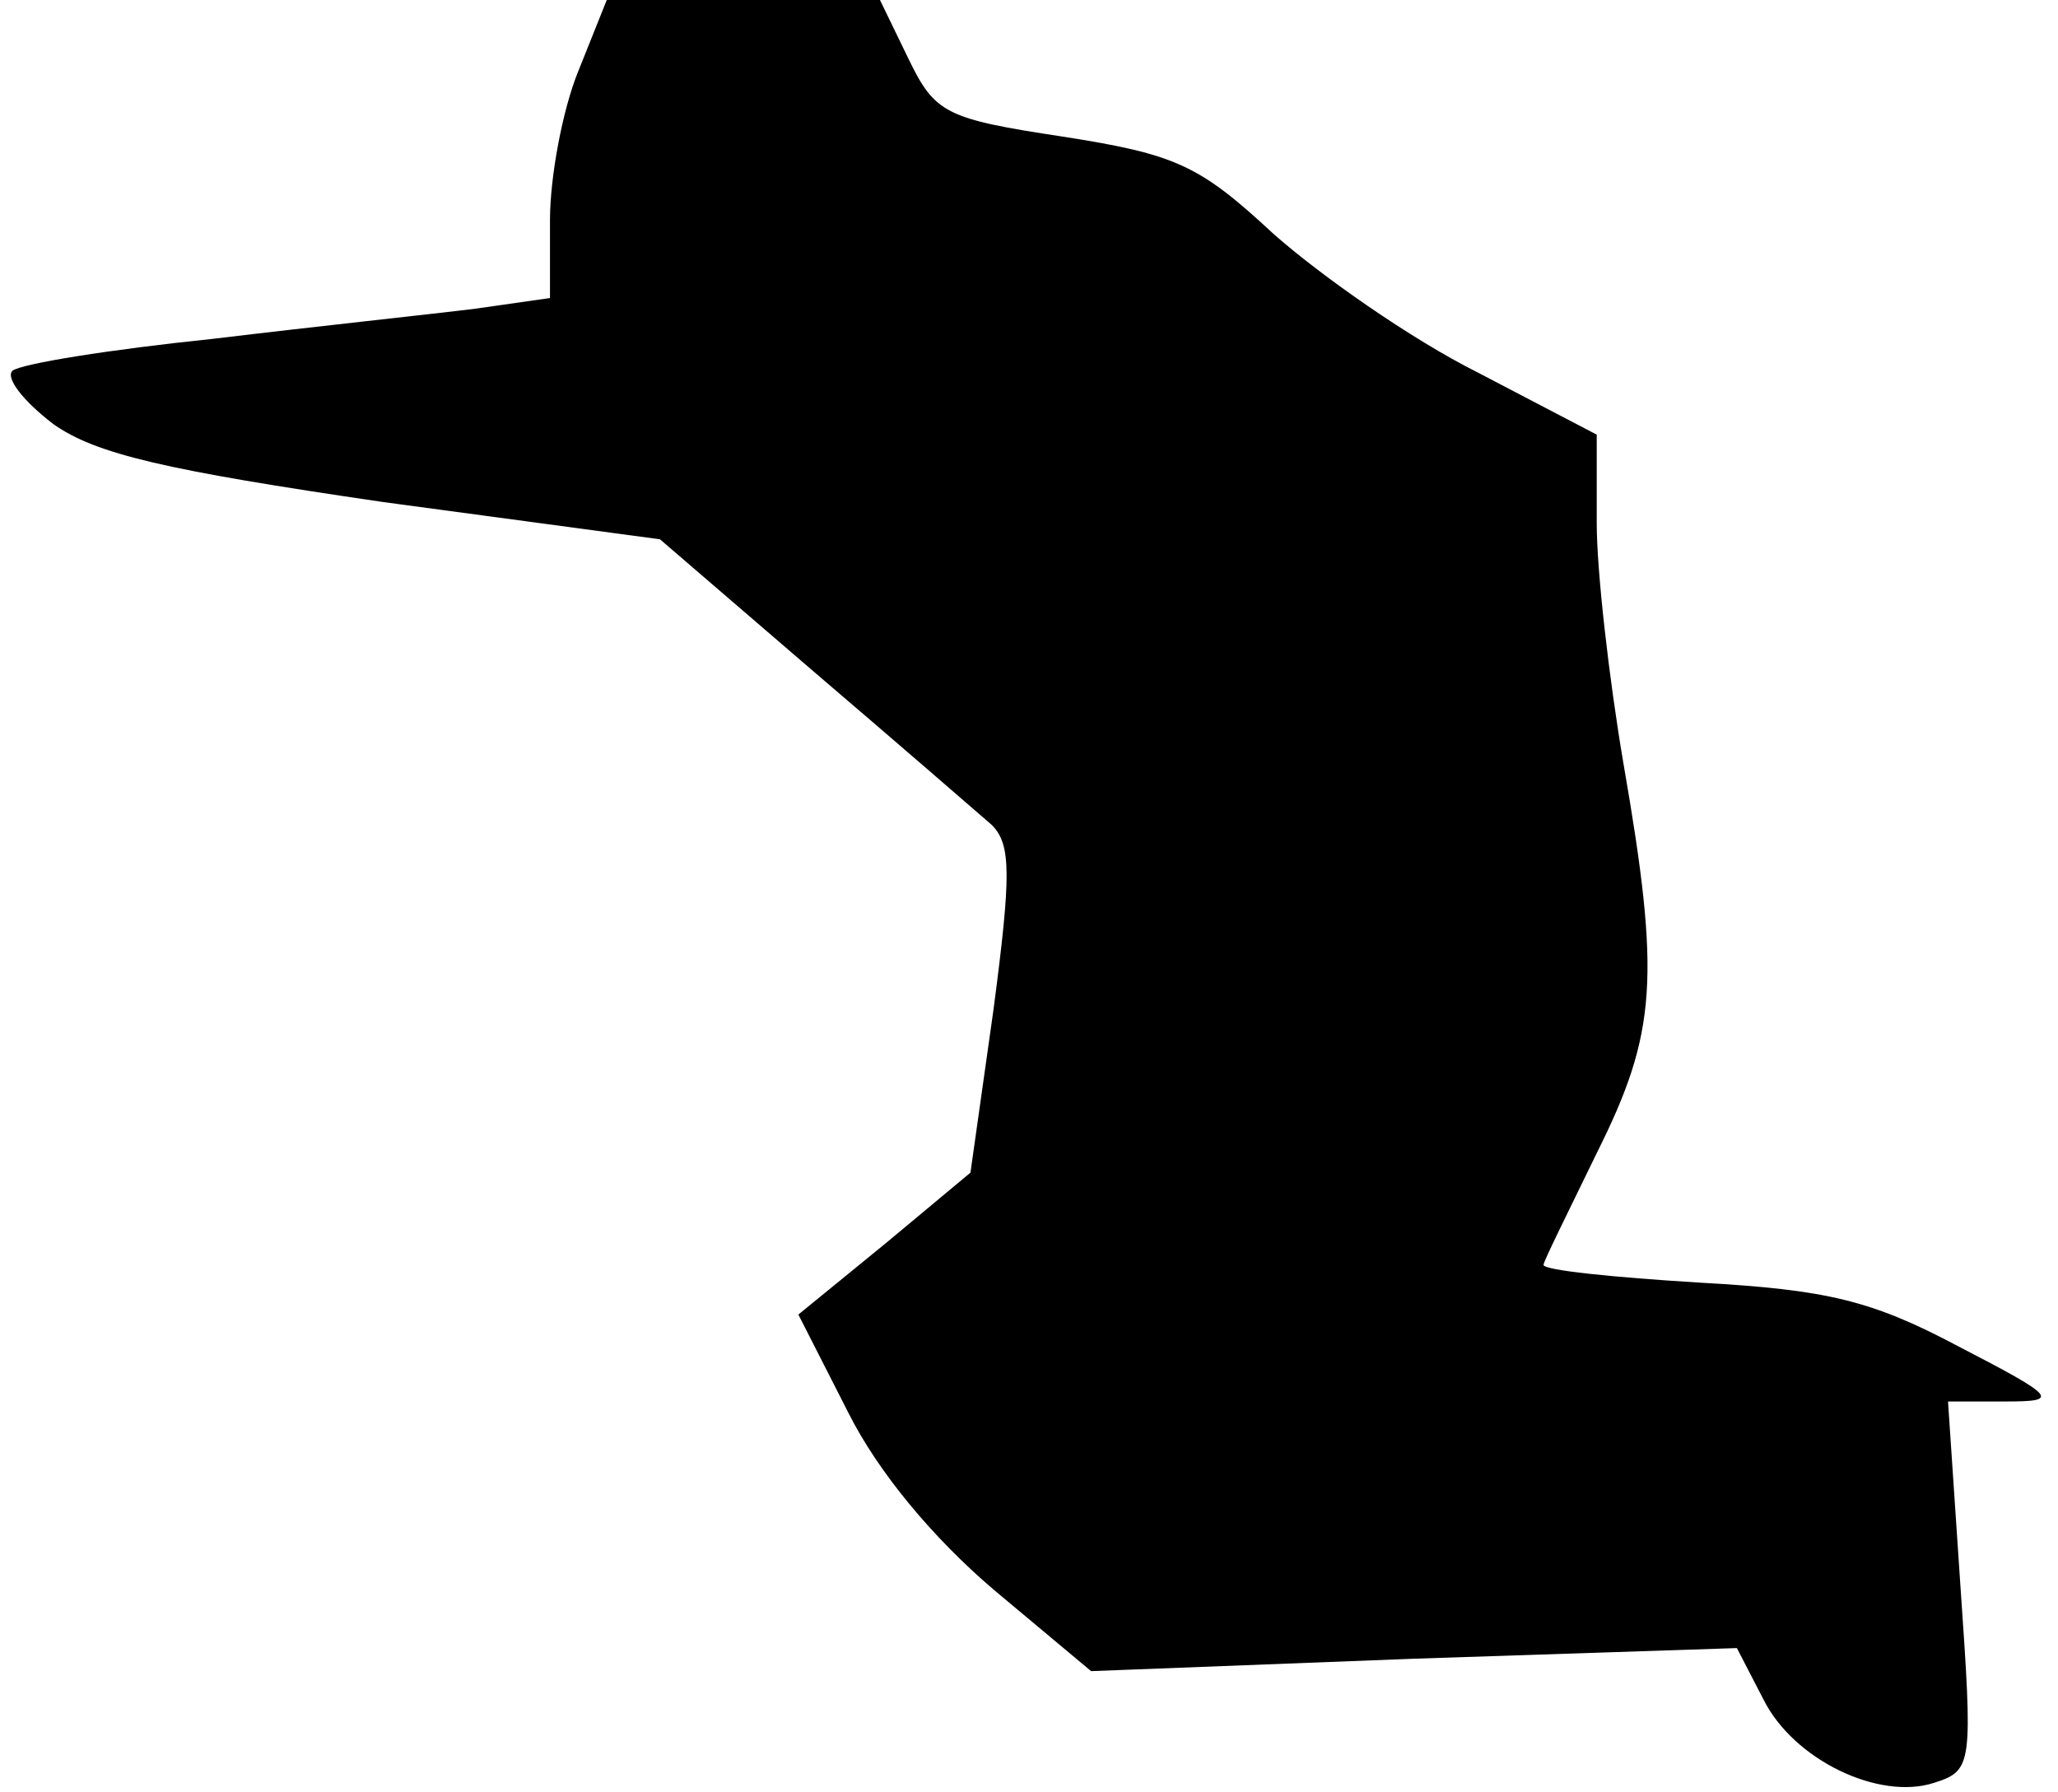 <?xml version="1.0" standalone="no"?>
<!DOCTYPE svg PUBLIC "-//W3C//DTD SVG 20010904//EN"
 "http://www.w3.org/TR/2001/REC-SVG-20010904/DTD/svg10.dtd">
<svg version="1.0" xmlns="http://www.w3.org/2000/svg"
 width="116pt" height="101pt" viewBox="0 0 116 101"
 preserveAspectRatio="xMidYMid meet">
<g transform="translate(0,101) scale(0.1,-0.1)"
fill="#000000" stroke="none">
<path fill="#000000" stroke="none" d="M326 970 c-9 -22 -16 -60 -16 -84 l0
-44 -42 -6 c-24 -3 -90 -10 -148 -17 -58 -6 -108 -14 -113 -18 -4 -4 6 -17 23
-30 24 -17 63 -26 186 -44 l156 -21 86 -74 c48 -41 93 -80 101 -87 11 -11 11
-28 1 -104 l-13 -92 -48 -40 -49 -40 28 -55 c17 -34 48 -71 82 -100 l55 -46
182 7 182 6 15 -29 c17 -34 65 -57 96 -47 22 7 22 10 15 111 l-7 104 32 0 c31
0 30 2 -26 31 -49 26 -74 32 -146 36 -49 3 -88 7 -88 10 0 2 14 30 30 63 34
68 36 99 15 220 -8 47 -15 108 -15 135 l0 50 -67 35 c-38 19 -89 55 -115 78
-42 39 -55 45 -119 55 -66 10 -72 13 -87 44 l-16 33 -77 0 -77 0 -16 -40z"/>
</g>
</svg>
